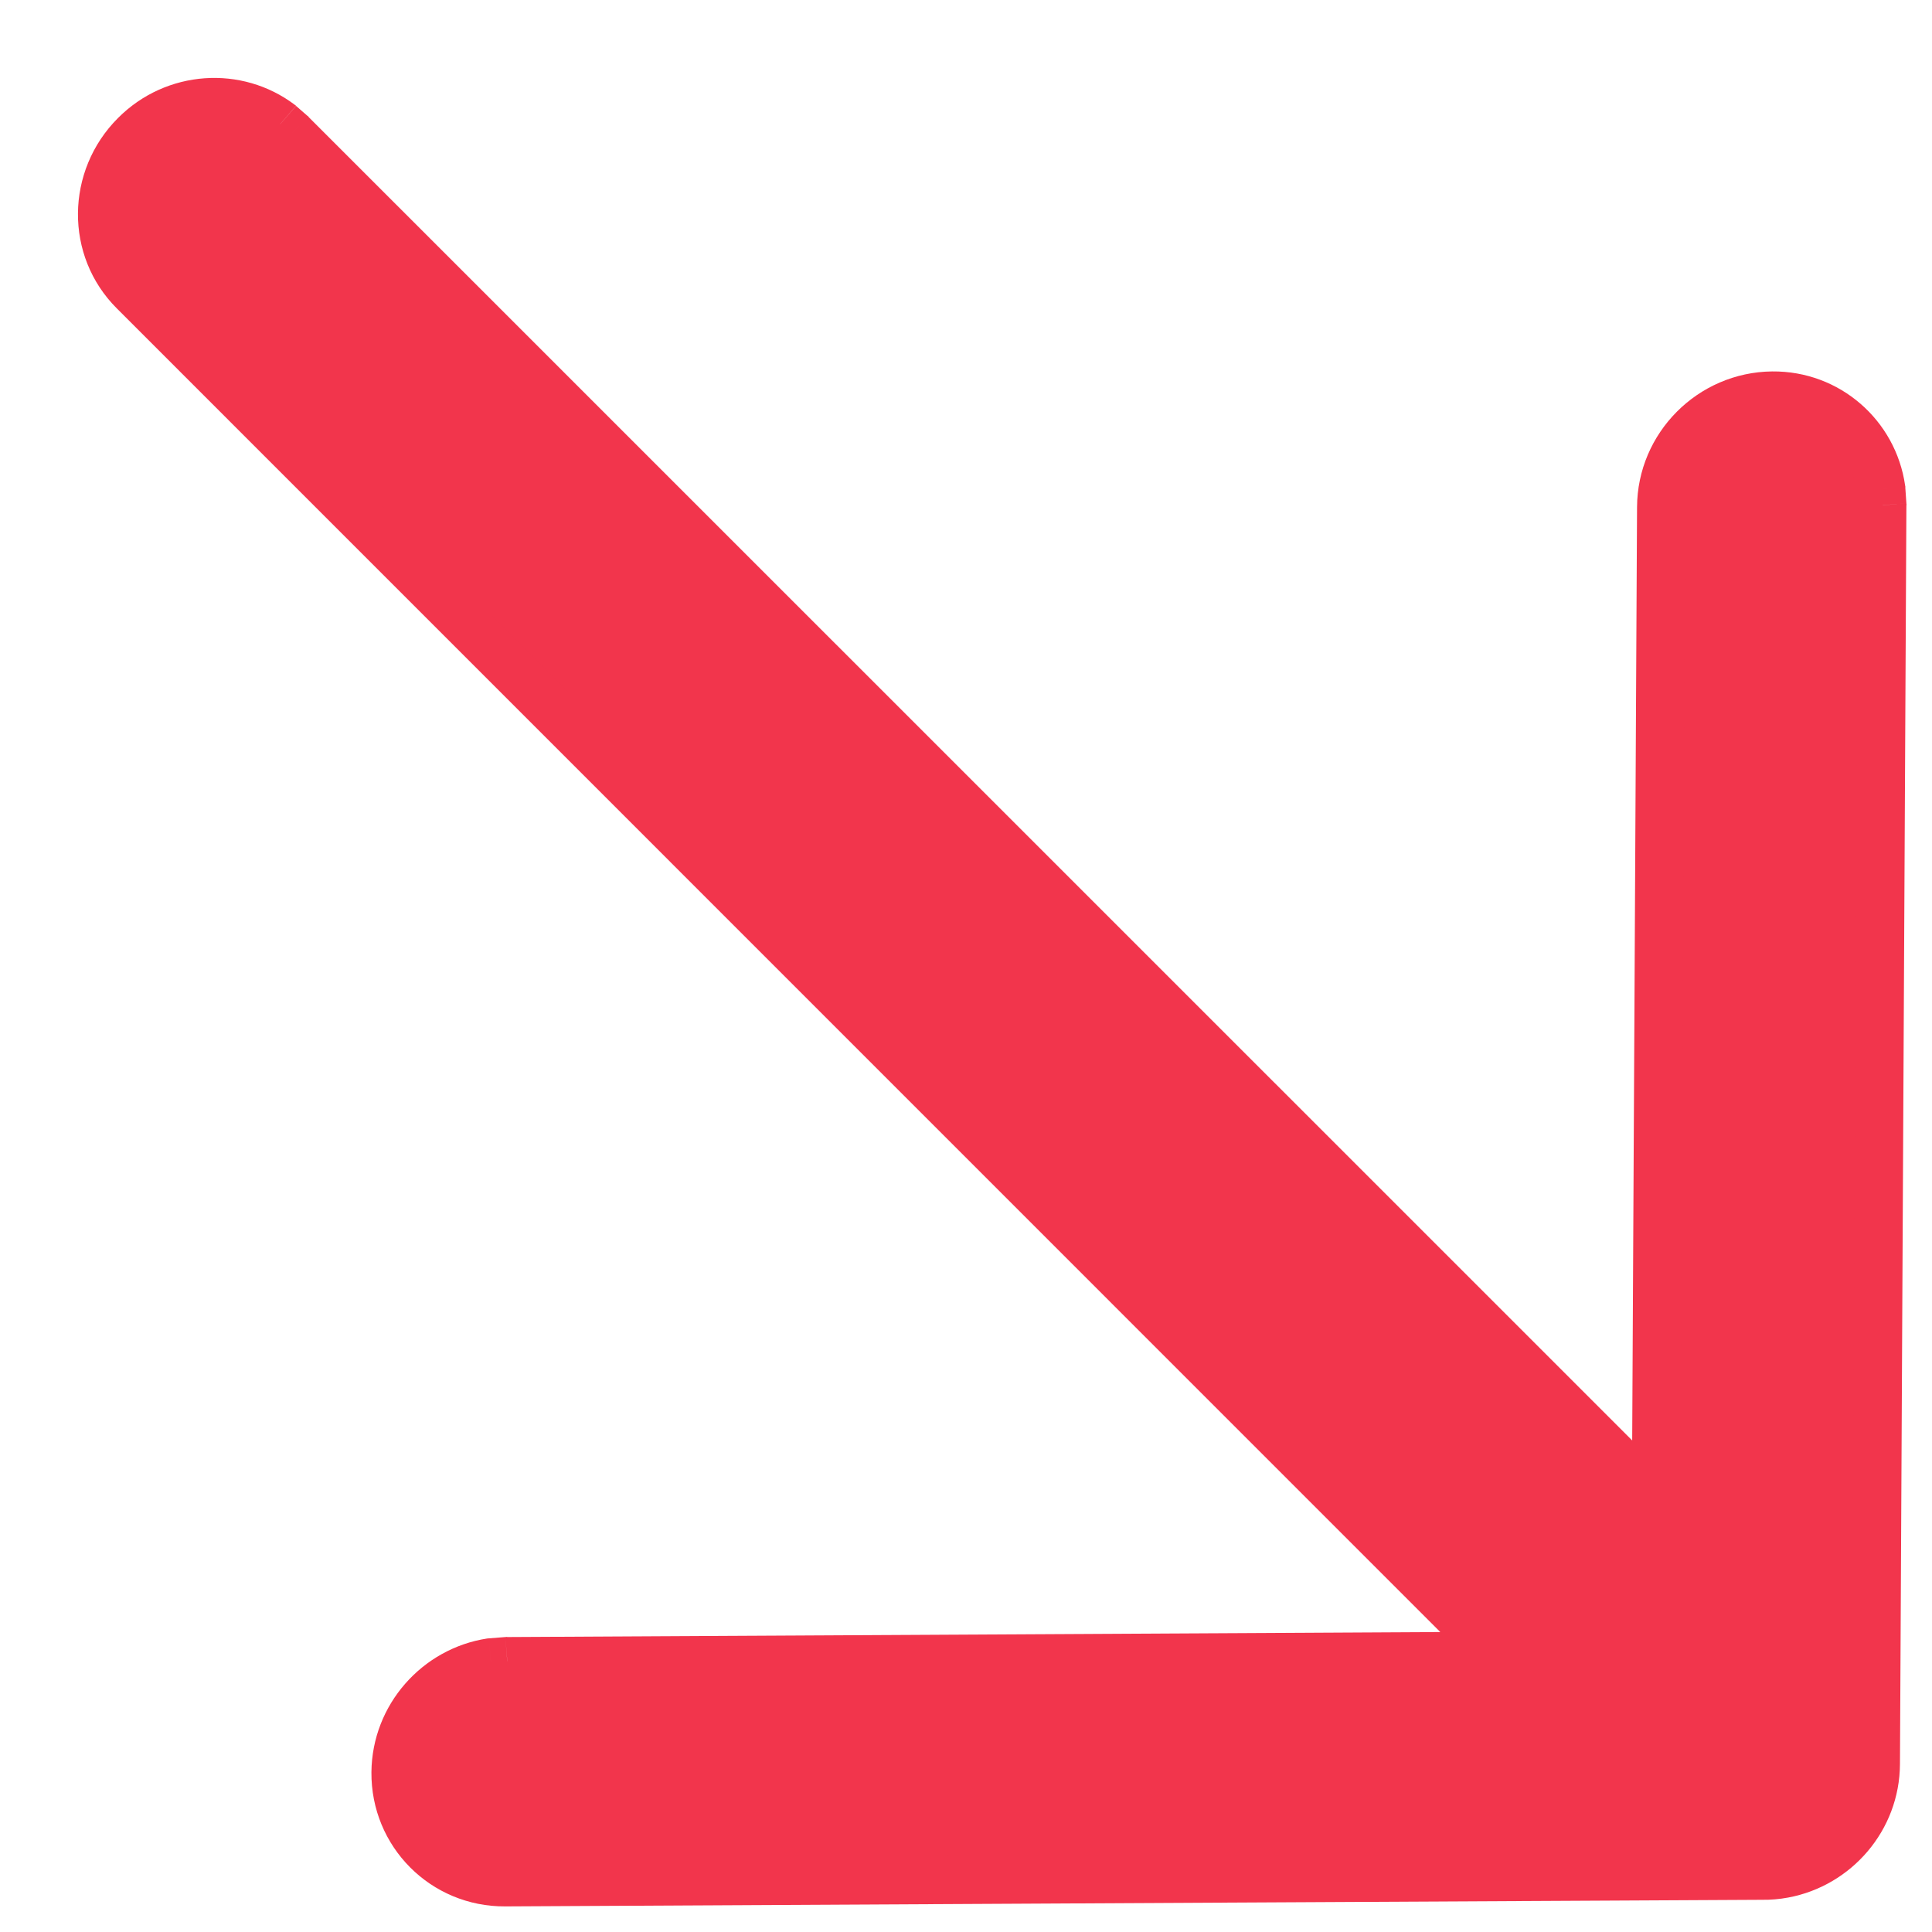 <svg width="12" height="12" viewBox="0 0 12 12" fill="none" xmlns="http://www.w3.org/2000/svg">
<path fill-rule="evenodd" clip-rule="evenodd" d="M1.74 0.771C1.473 0.568 1.087 0.591 0.839 0.839C0.569 1.109 0.565 1.544 0.832 1.81L9.306 10.285L3.151 10.318L3.049 10.326C2.717 10.376 2.461 10.663 2.457 11.008C2.454 11.387 2.758 11.693 3.138 11.691L10.944 11.65C10.989 11.651 11.035 11.647 11.08 11.639C11.402 11.579 11.649 11.295 11.651 10.957L11.691 3.138L11.684 3.036C11.637 2.705 11.353 2.454 11.008 2.457C10.629 2.461 10.32 2.771 10.318 3.151L10.286 9.307L1.81 0.832L1.74 0.771Z" fill="#F2354C"/>
<path d="M1.74 0.771L1.839 0.657L1.831 0.651L1.74 0.771ZM9.306 10.285L9.307 10.435L9.666 10.433L9.412 10.179L9.306 10.285ZM3.151 10.318L3.15 10.167L3.139 10.168L3.151 10.318ZM3.049 10.326L3.037 10.176L3.026 10.177L3.049 10.326ZM2.457 11.008L2.607 11.01L2.607 11.01L2.457 11.008ZM3.138 11.691L3.137 11.541L3.137 11.541L3.138 11.691ZM10.944 11.65L10.946 11.5L10.943 11.5L10.944 11.65ZM11.08 11.639L11.053 11.491L11.053 11.491L11.08 11.639ZM11.651 10.957L11.501 10.956L11.651 10.957ZM11.691 3.138L11.842 3.138L11.841 3.127L11.691 3.138ZM11.684 3.036L11.835 3.026L11.833 3.015L11.684 3.036ZM11.008 2.457L11.009 2.607L11.008 2.457ZM10.318 3.151L10.168 3.15L10.168 3.15L10.318 3.151ZM10.286 9.307L10.18 9.413L10.434 9.667L10.436 9.308L10.286 9.307ZM1.81 0.832L1.917 0.725L1.909 0.719L1.81 0.832ZM0.945 0.945C1.14 0.75 1.442 0.733 1.65 0.89L1.831 0.651C1.503 0.403 1.033 0.432 0.733 0.733L0.945 0.945ZM0.938 1.704C0.732 1.498 0.732 1.158 0.945 0.945L0.733 0.733C0.406 1.06 0.399 1.59 0.726 1.916L0.938 1.704ZM9.412 10.179L0.938 1.704L0.726 1.916L9.2 10.391L9.412 10.179ZM3.152 10.468L9.307 10.435L9.305 10.135L3.15 10.168L3.152 10.468ZM3.061 10.475L3.162 10.467L3.139 10.168L3.037 10.176L3.061 10.475ZM2.607 11.01C2.61 10.739 2.812 10.514 3.072 10.474L3.026 10.177C2.623 10.239 2.311 10.587 2.307 11.007L2.607 11.01ZM3.137 11.541C2.841 11.543 2.605 11.305 2.607 11.01L2.307 11.007C2.303 11.47 2.675 11.844 3.139 11.841L3.137 11.541ZM10.943 11.5L3.137 11.541L3.139 11.841L10.944 11.8L10.943 11.5ZM11.053 11.491C11.017 11.498 10.981 11.501 10.946 11.5L10.941 11.8C10.997 11.801 11.053 11.796 11.107 11.786L11.053 11.491ZM11.501 10.956C11.499 11.221 11.306 11.444 11.053 11.491L11.107 11.786C11.499 11.713 11.799 11.37 11.801 10.957L11.501 10.956ZM11.541 3.137L11.501 10.956L11.801 10.957L11.841 3.138L11.541 3.137ZM11.535 3.046L11.542 3.148L11.841 3.127L11.834 3.026L11.535 3.046ZM11.009 2.607C11.278 2.605 11.499 2.8 11.536 3.058L11.833 3.015C11.775 2.611 11.428 2.303 11.007 2.307L11.009 2.607ZM10.468 3.152C10.469 2.854 10.712 2.61 11.009 2.607L11.007 2.307C10.545 2.312 10.17 2.689 10.168 3.15L10.468 3.152ZM10.436 9.308L10.468 3.152L10.168 3.15L10.136 9.306L10.436 9.308ZM1.704 0.938L10.18 9.413L10.392 9.201L1.916 0.726L1.704 0.938ZM1.642 0.884L1.712 0.945L1.909 0.719L1.839 0.658L1.642 0.884Z" fill="#F2354C"/>
</svg>

